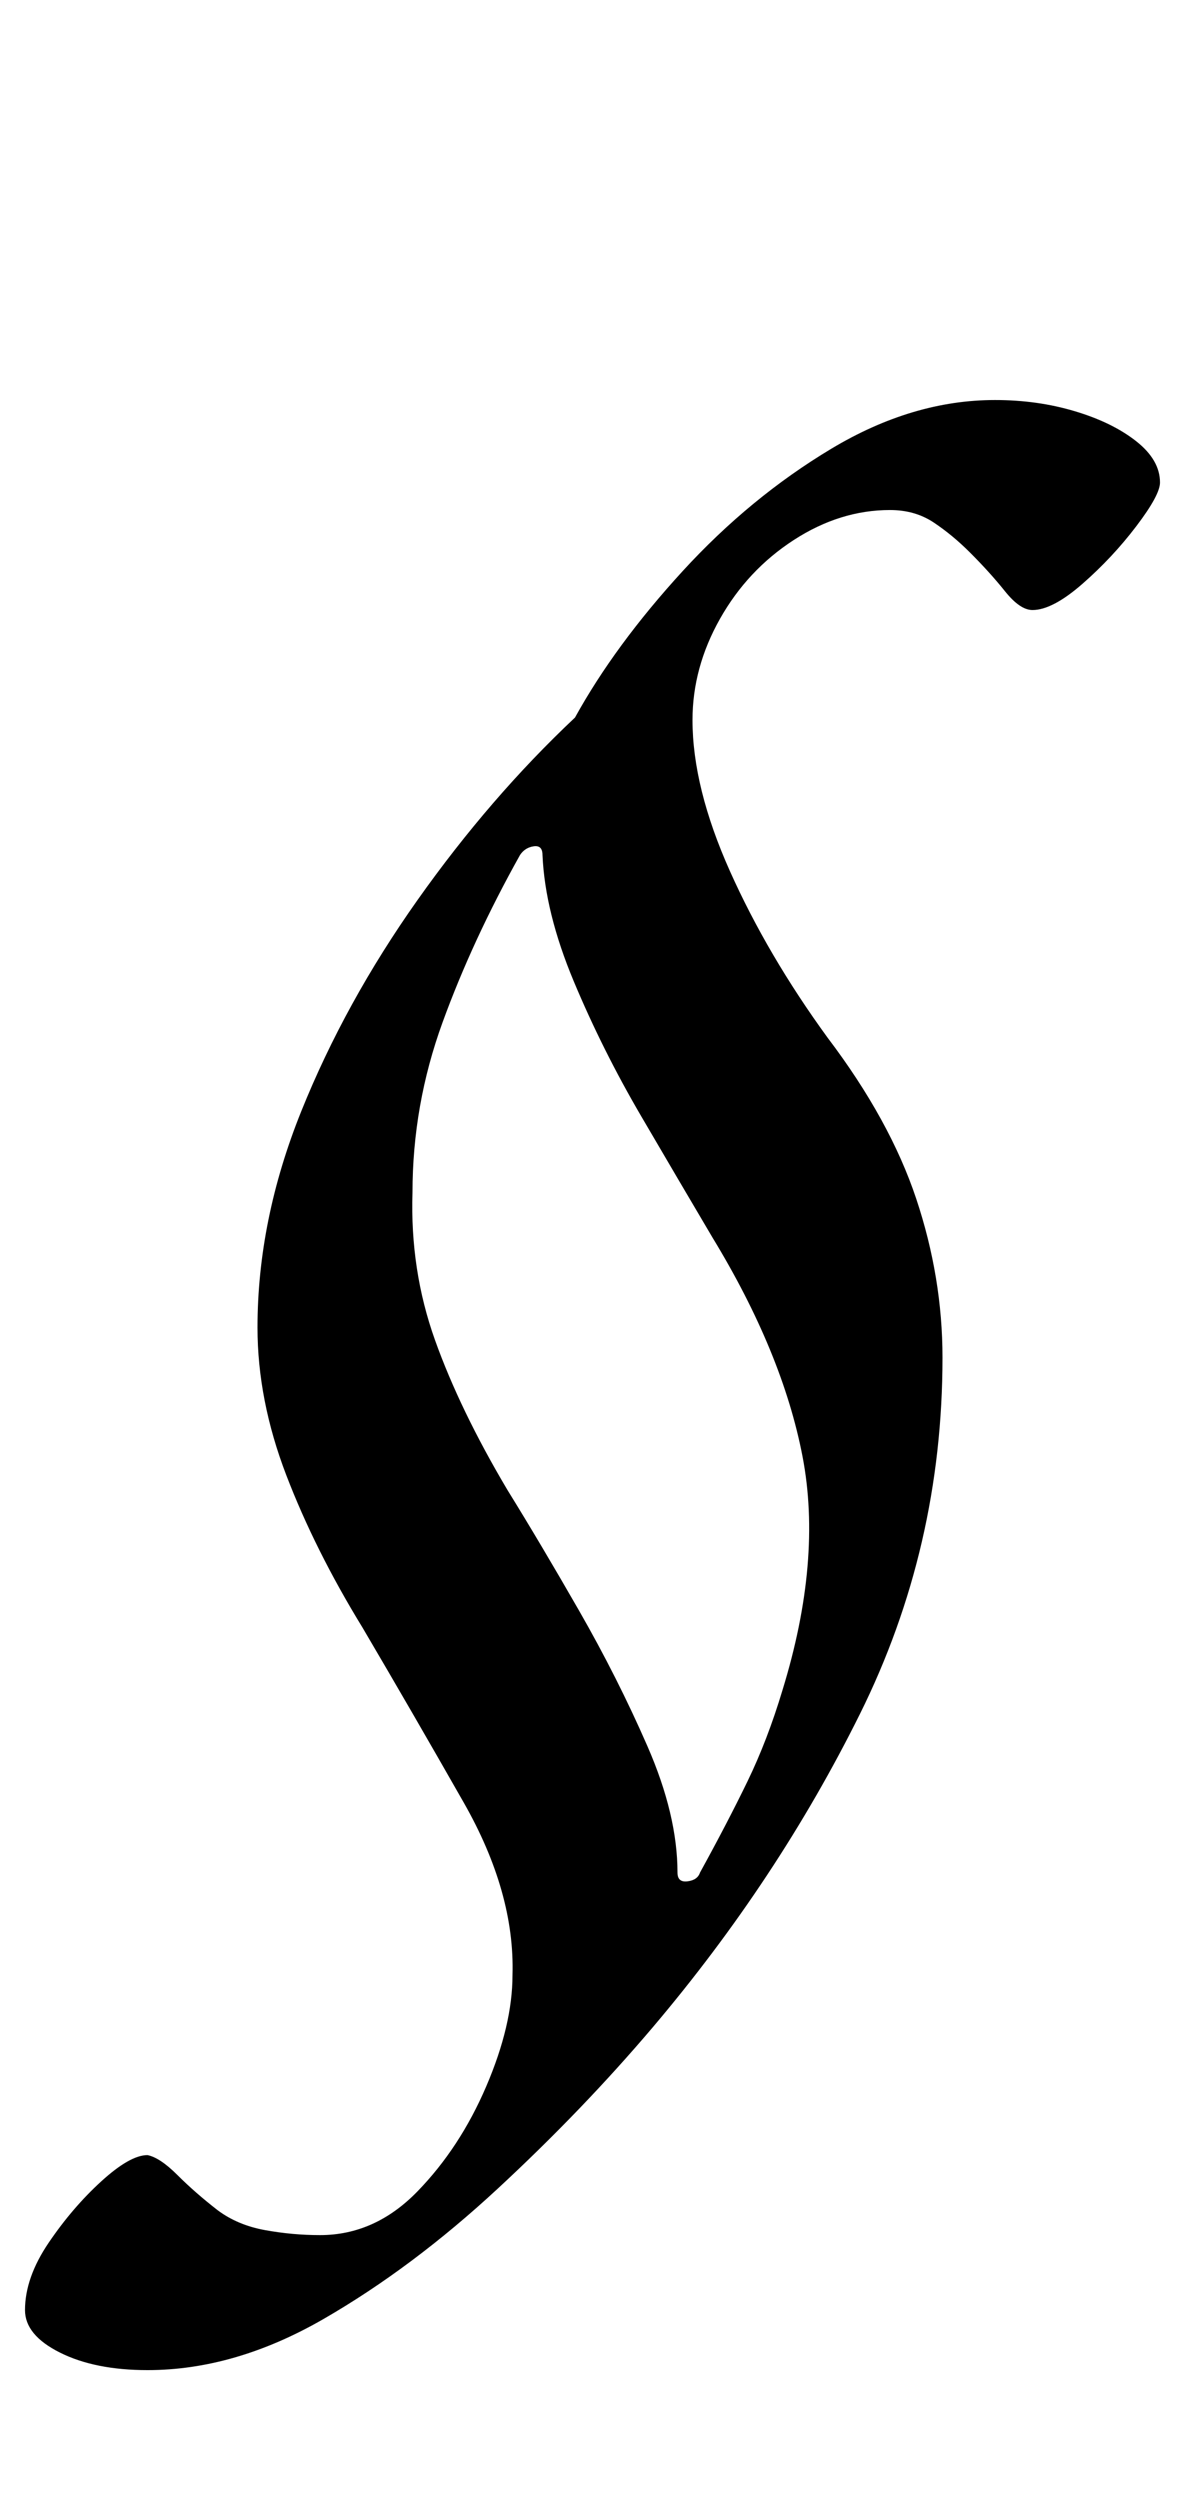<?xml version="1.0" standalone="no"?>
<!DOCTYPE svg PUBLIC "-//W3C//DTD SVG 1.1//EN" "http://www.w3.org/Graphics/SVG/1.1/DTD/svg11.dtd" >
<svg xmlns="http://www.w3.org/2000/svg" xmlns:xlink="http://www.w3.org/1999/xlink" version="1.1" viewBox="-26 0 474 1000">
  <g transform="matrix(1 0 0 -1 0 800)">
   <path fill="currentColor"
d="M33 -148q-21 0 -35 7t-14 17q0 13 9.5 27t21 24.5t18.5 10.5q5 -1 12 -8t16 -14q8 -6 19 -8t22 -2q22 0 39 17.5t27.5 42t10.5 44.5q1 33 -19.5 69t-40.5 70q-19 31 -30.5 61t-11.5 59q0 43 17.5 86.5t46.5 84.5t63 73q16 29 43 58.5t59.5 49t65.5 19.5q17 0 32 -4.5
t24.5 -12t9.5 -16.5q0 -5 -9.5 -17.5t-21.5 -23t-20 -10.5q-5 0 -11 7.5t-14 15.5q-7 7 -14.5 12t-17.5 5q-20 0 -38.5 -12t-29.5 -31.5t-11 -40.5q0 -27 15 -60.5t39 -66.5q25 -33 35.5 -64.5t10.5 -63.5q0 -76 -33 -142.5t-83 -125.5q-28 -33 -62 -64.5t-69.5 -52
t-70.5 -20.5zM245 51q0 -4 4 -3.5t5 3.5q11 20 19 36.5t14 36.5q16 52 8 93.5t-36 87.5q-13 22 -28.5 48.5t-27 54t-12.5 50.5q0 4 -3.5 3.5t-5.5 -3.5q-19 -34 -31 -67t-12 -68q-1 -31 9 -59t29 -60q13 -21 28.5 -48t27.5 -54.5t12 -50.5z" />
  </g>

</svg>
